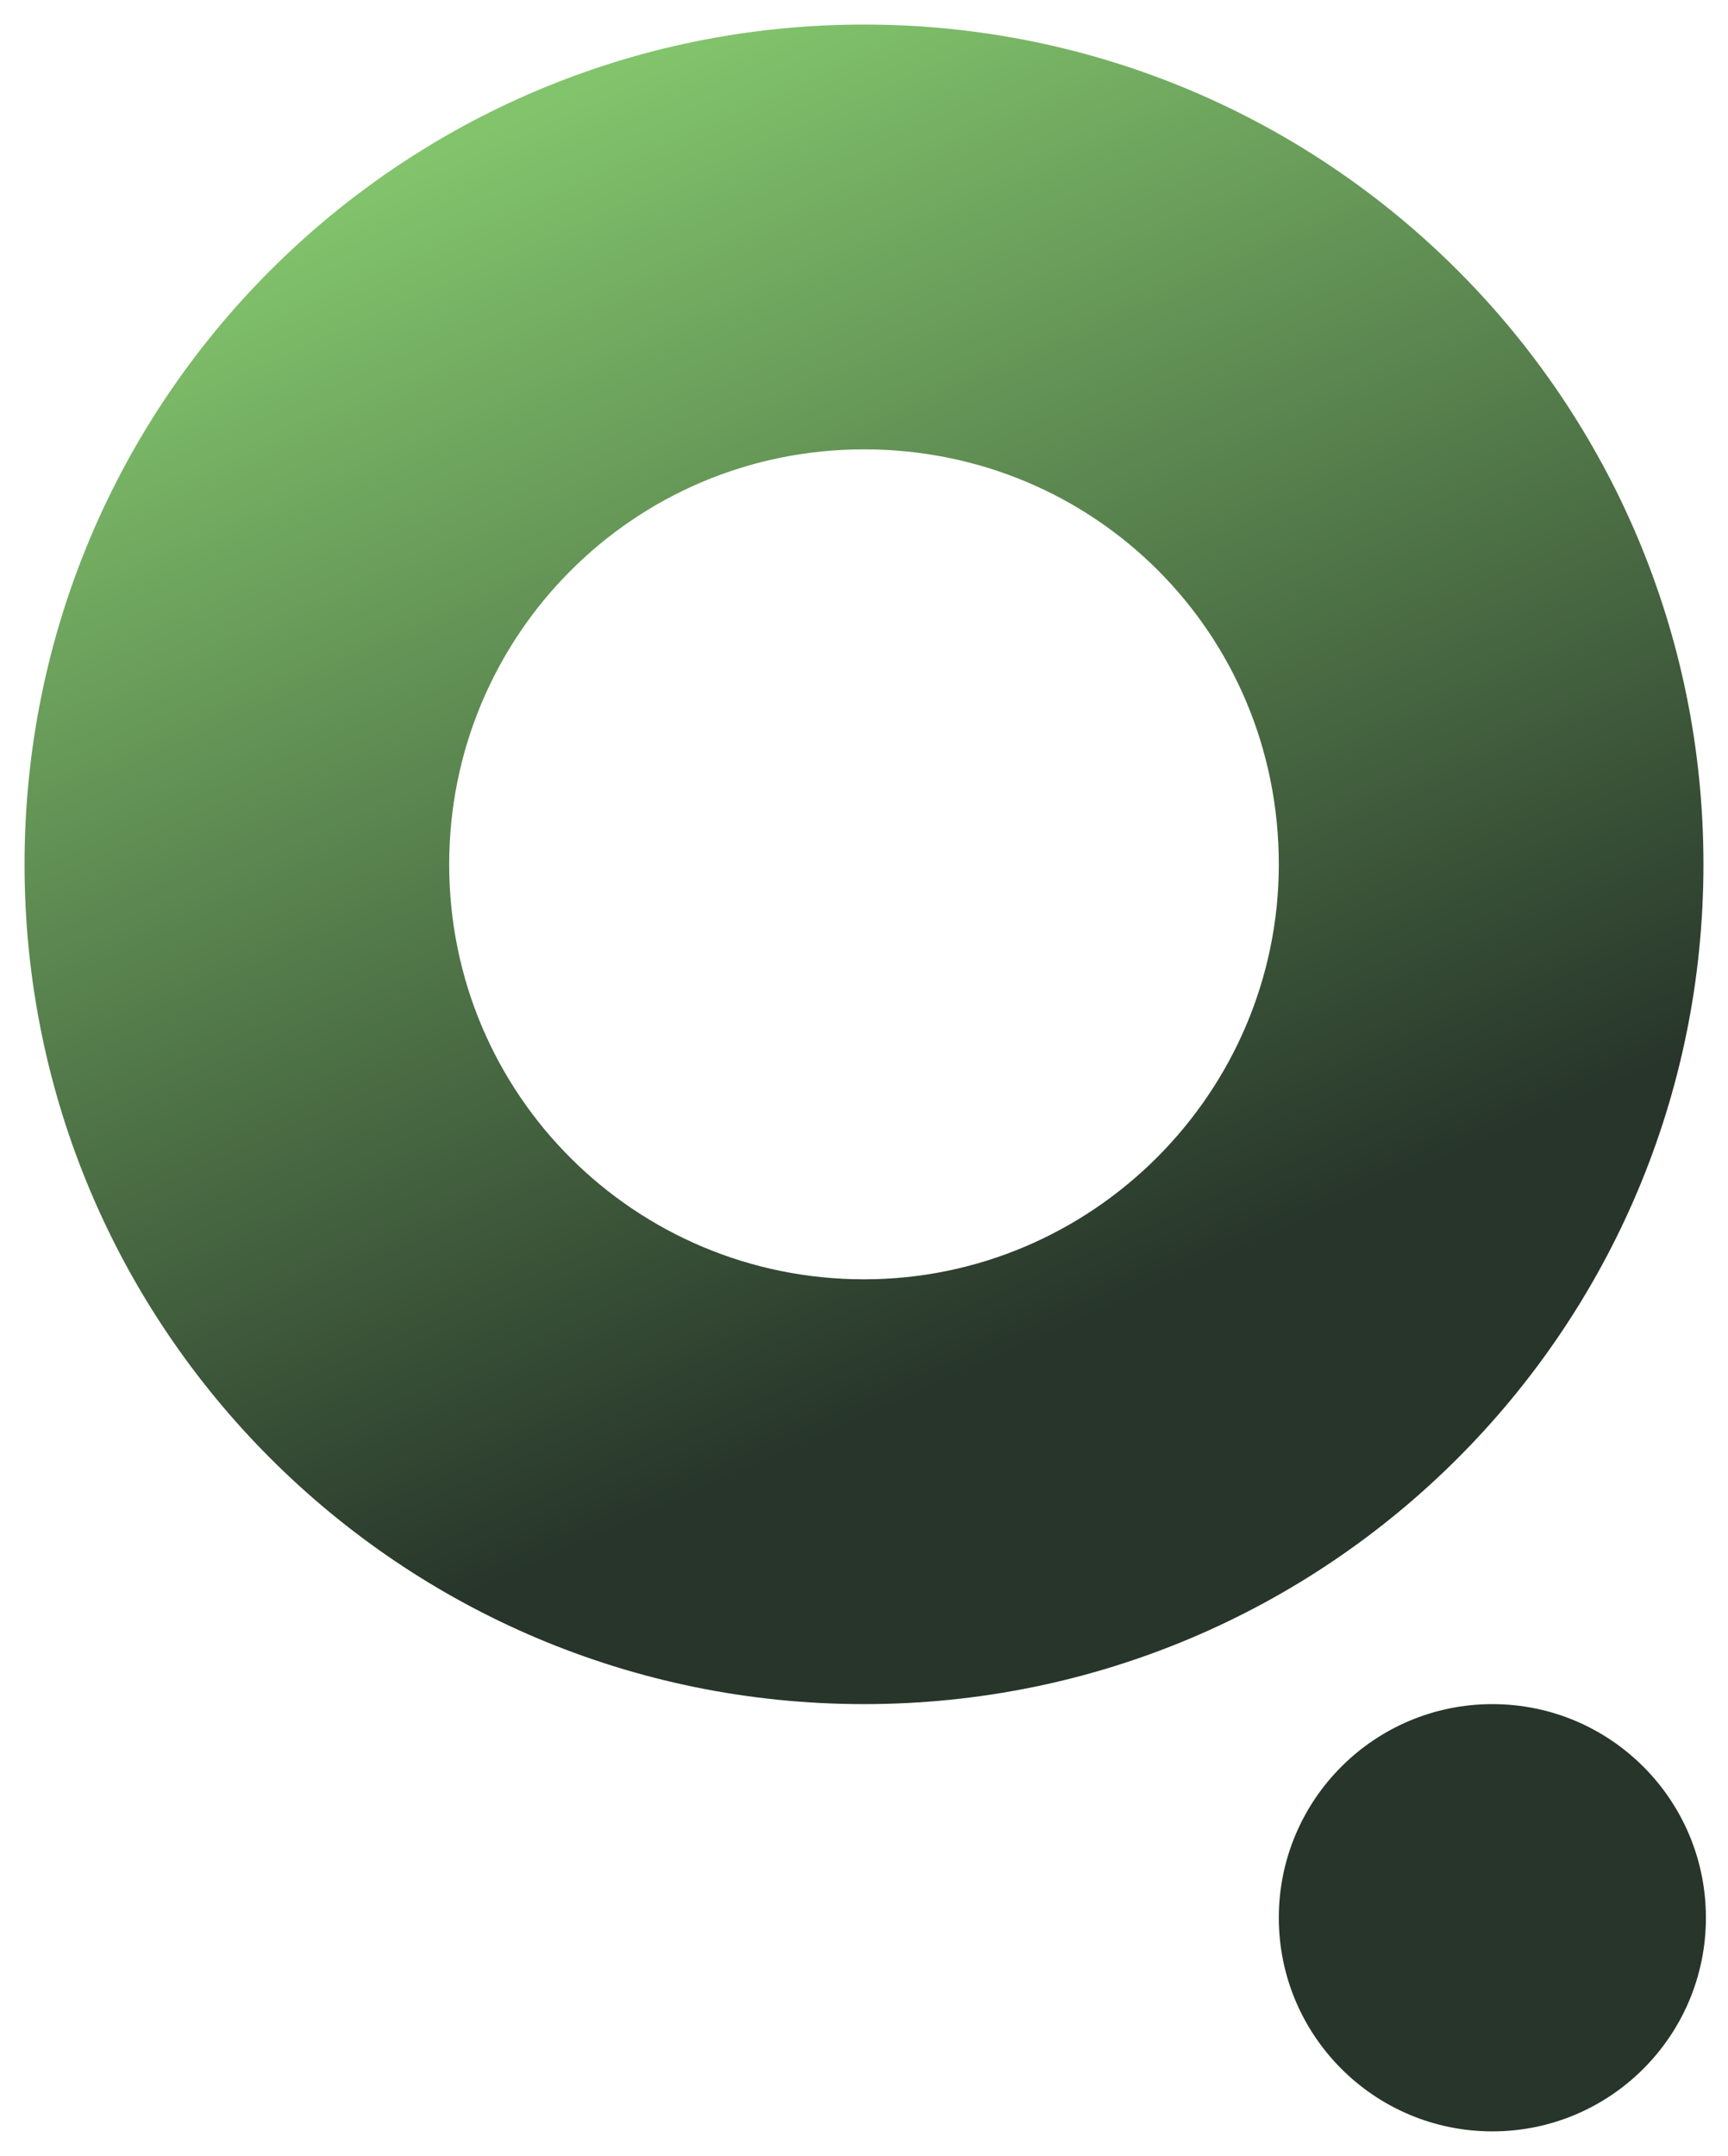 <?xml version="1.0" encoding="utf-8"?>
<!-- Generator: Adobe Illustrator 27.8.1, SVG Export Plug-In . SVG Version: 6.00 Build 0)  -->
<svg version="1.1" id="Calque_1" xmlns="http://www.w3.org/2000/svg" xmlns:xlink="http://www.w3.org/1999/xlink" x="0px" y="0px"
	 viewBox="0 0 70.4 87.8" style="enable-background:new 0 0 70.4 87.8;" xml:space="preserve">
<style type="text/css">
	.st0{fill:url(#SVGID_1_);}
	.st1{fill:url(#SVGID_00000053537179189681707320000016095470420402867093_);}
</style>
<g>
	<g>
		<linearGradient id="SVGID_1_" gradientUnits="userSpaceOnUse" x1="21.495" y1="4.466" x2="43.708" y2="54.254">
			<stop  offset="0" style="stop-color:#82C46C"/>
			<stop  offset="1" style="stop-color:#27352A"/>
		</linearGradient>
		<path class="st0" d="M35.2,1C16.3,1,1,16.3,1,35.2c0,18.9,15.3,34.2,34.2,34.2s34.2-15.3,34.2-34.2C69.4,16.3,54.1,1,35.2,1z
			 M35.2,52.1c-9.3,0-16.9-7.5-16.9-16.9c0-9.3,7.5-16.9,16.9-16.9s16.9,7.5,16.9,16.9C52.1,44.5,44.5,52.1,35.2,52.1z"/>
	</g>
	<g>
		
			<linearGradient id="SVGID_00000181056062700281123490000011998482008402047893_" gradientUnits="userSpaceOnUse" x1="26.835" y1="2.084" x2="49.048" y2="51.871">
			<stop  offset="0" style="stop-color:#82C46C"/>
			<stop  offset="1" style="stop-color:#27352A"/>
		</linearGradient>
		<circle style="fill:url(#SVGID_00000181056062700281123490000011998482008402047893_);" cx="60.8" cy="78.1" r="8.7"/>
	</g>
</g>
</svg>
